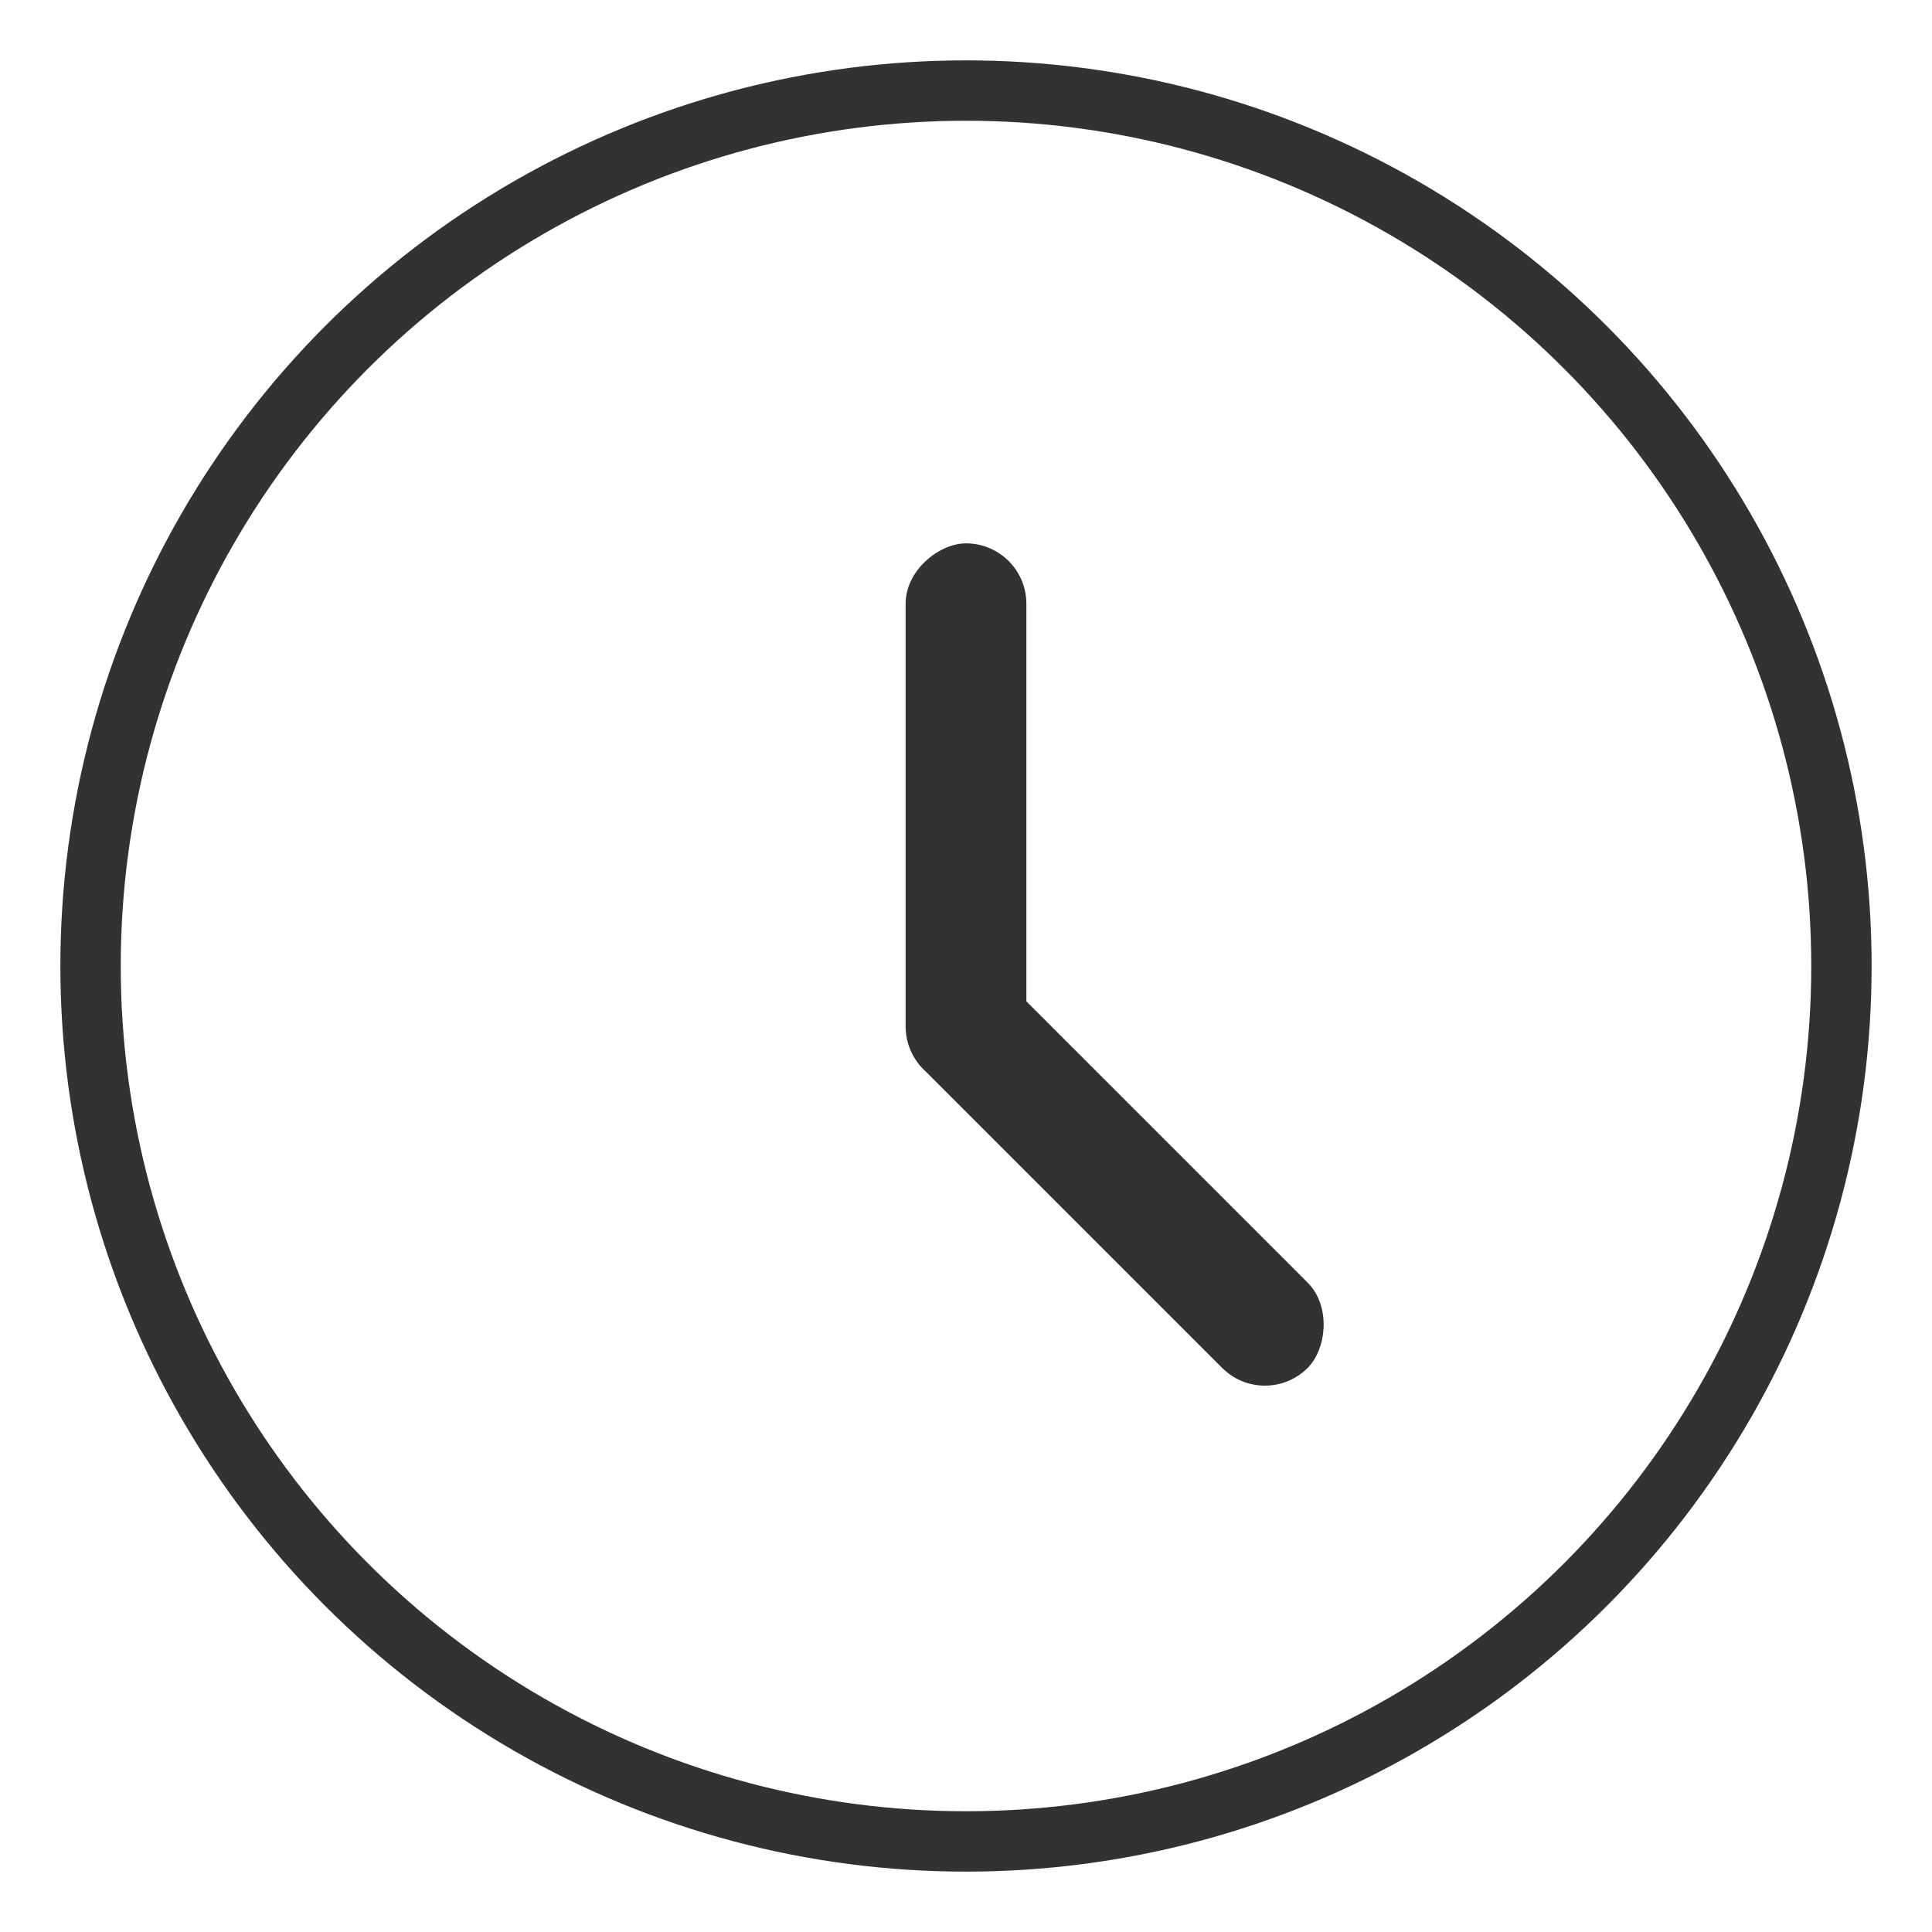 <?xml version="1.0" encoding="UTF-8" standalone="no"?>
<svg
   xmlns:dc="http://purl.org/dc/elements/1.1/"
   xmlns:cc="http://creativecommons.org/ns#"
   xmlns:rdf="http://www.w3.org/1999/02/22-rdf-syntax-ns#"
   xmlns:svg="http://www.w3.org/2000/svg"
   xmlns="http://www.w3.org/2000/svg"
   xmlns:xlink="http://www.w3.org/1999/xlink"
   xmlns:sodipodi="http://sodipodi.sourceforge.net/DTD/sodipodi-0.dtd"
   xmlns:inkscape="http://www.inkscape.org/namespaces/inkscape"
   width="32"
   height="32"
   version="1.1"
   id="svg22"
   sodipodi:docname="view.svg"
   inkscape:version="0.92.5 (6c0c36ef5a, 2020-05-15, custom)">
  <sodipodi:namedview
     pagecolor="#c8c8c8"
     bordercolor="#666666"
     borderopacity="1"
     objecttolerance="10"
     gridtolerance="10"
     guidetolerance="10"
     inkscape:pageopacity="0"
     inkscape:pageshadow="2"
     inkscape:window-width="1920"
     inkscape:window-height="1000"
     id="namedview24"
     showgrid="true"
     inkscape:zoom="15.999999"
     inkscape:cx="17.806338"
     inkscape:cy="12.024341"
     inkscape:window-x="0"
     inkscape:window-y="0"
     inkscape:window-maximized="1"
     inkscape:current-layer="svg22"
     inkscape:snap-bbox="true"
     inkscape:bbox-paths="true"
     inkscape:bbox-nodes="true"
     inkscape:snap-bbox-edge-midpoints="true"
     inkscape:snap-global="true"
     inkscape:document-rotation="0">
    <inkscape:grid
       type="xygrid"
       id="grid851" />
  </sodipodi:namedview>
  <defs
     id="defs6">
    <style
       id="current-color-scheme"
       type="text/css">.ColorScheme-Text { color:#dedede; } .ColorScheme-Highlight { color:#5294e2; } .ColorScheme-ButtonBackground { color:#dedede; }</style>
    <filter
       id="a"
       x="-.036"
       y="-.036"
       width="1.072"
       height="1.072"
       color-interpolation-filters="sRGB">
      <feGaussianBlur
         stdDeviation="0.435"
         id="feGaussianBlur3" />
    </filter>
    <style
       id="style837"
       type="text/css" />
    <style
       type="text/css"
       id="current-color-scheme-5">.ColorScheme-Text { color:#dedede; } .ColorScheme-Highlight { color:#5294e2; } .ColorScheme-ButtonBackground { color:#dedede; }</style>
    <filter
       color-interpolation-filters="sRGB"
       height="1.072"
       width="1.072"
       y="-.036"
       x="-.036"
       id="a-6">
      <feGaussianBlur
         id="feGaussianBlur3-2"
         stdDeviation="0.435" />
    </filter>
    <style
       type="text/css"
       id="style837-9" />
    <linearGradient
       id="linearGradient1107">
      <stop
         stop-color="#505050"
         offset="0"
         id="stop833" />
      <stop
         stop-color="#0a0a0a"
         offset="1"
         id="stop835" />
    </linearGradient>
    <style
       type="text/css"
       id="style838" />
    <linearGradient
       id="linearGradient1034"
       x1="-71.993"
       x2="-73.616"
       y1="2.55"
       y2="13.762"
       gradientTransform="matrix(3.782,0,0,3.782,210.684,-23.662)"
       gradientUnits="userSpaceOnUse">
      <stop
         stop-color="#32d2ff"
         offset="0"
         id="stop840" />
      <stop
         stop-color="#32b4ff"
         offset="1"
         id="stop842" />
    </linearGradient>
    <linearGradient
       id="linearGradient1042"
       x1="-74.394"
       x2="-75.461"
       y1="-16.69"
       y2="-4.475"
       gradientTransform="matrix(2.268,0,0,2.047,143.187,36.821)"
       gradientUnits="userSpaceOnUse">
      <stop
         stop-color="#0073d2"
         offset="0"
         id="stop845" />
      <stop
         stop-color="#143c73"
         offset="1"
         id="stop847" />
    </linearGradient>
    <linearGradient
       id="linearGradient1050"
       x1="-66.237"
       x2="-59.585"
       y1="21.255"
       y2="31.868"
       gradientTransform="matrix(3.782,0,0,3.782,224.772,-93.088)"
       gradientUnits="userSpaceOnUse">
      <stop
         stop-color="#fff"
         offset="0"
         id="stop850" />
      <stop
         stop-color="#d2d2d2"
         offset="1"
         id="stop852" />
    </linearGradient>
    <filter
       id="filter1058"
       x="-.093"
       y="-.077"
       width="1.185"
       height="1.154"
       color-interpolation-filters="sRGB">
      <feGaussianBlur
         stdDeviation="0.462"
         id="feGaussianBlur855" />
    </filter>
    <filter
       id="filter1072"
       x="-.1"
       y="-.073"
       width="1.199"
       height="1.145"
       color-interpolation-filters="sRGB">
      <feGaussianBlur
         stdDeviation="0.384"
         id="feGaussianBlur858" />
    </filter>
    <style
       type="text/css"
       id="style861" />
    <linearGradient
       id="linearGradient1109"
       x1="720.94"
       x2="626.77"
       y1="456.88"
       y2="819.08"
       gradientUnits="userSpaceOnUse"
       xlink:href="#linearGradient1107" />
  </defs>
  <g
     id="view-refresh"
     transform="translate(67.004,-32)">
    <rect
       transform="rotate(-90)"
       id="rect4235"
       width="22"
       height="22"
       x="-64"
       y="-32.004"
       style="opacity:0.001;fill:currentColor;fill-opacity:1;stroke:none;stroke-width:2;stroke-linecap:round;stroke-linejoin:round;stroke-miterlimit:4;stroke-dasharray:none;stroke-opacity:1" />
    <g
       id="g905">
      <rect
         style="opacity:1;fill:#eaeaea;fill-opacity:1;fill-rule:evenodd;stroke:none;stroke-width:1;stroke-linecap:round;stroke-linejoin:miter;stroke-miterlimit:4;stroke-dasharray:none;stroke-dashoffset:3;stroke-opacity:1;paint-order:stroke fill markers"
         id="rect1036"
         width="4"
         height="1"
         x="48"
         y="-27"
         ry="0.5"
         transform="matrix(0,1,1,0,0,0)" />
      <path
         d="m -54.853,17.892 a 6,6 0 0 1 7.52,2.113 6,6 0 0 1 -0.942,7.755 6,6 0 0 1 -7.808,0.252 6,6 0 0 1 -1.439,-7.678"
         sodipodi:open="true"
         sodipodi:end="3.6651914"
         sodipodi:start="4.2774268"
         sodipodi:ry="6.0000019"
         sodipodi:rx="6.0000019"
         sodipodi:cy="23.333109"
         sodipodi:cx="-52.32494"
         sodipodi:type="arc"
         id="path1343"
         style="opacity:1;fill:none;fill-opacity:1;fill-rule:evenodd;stroke:#eaeaea;stroke-width:1;stroke-linecap:round;stroke-linejoin:miter;stroke-miterlimit:4;stroke-dasharray:none;stroke-dashoffset:3;stroke-opacity:1;paint-order:stroke fill markers"
         transform="matrix(0.707,-0.707,0.707,0.707,0,0)" />
      <rect
         transform="scale(-1,1)"
         ry="0.5"
         y="51"
         x="23"
         height="1"
         width="4"
         id="rect1363"
         style="opacity:1;fill:#eaeaea;fill-opacity:1;fill-rule:evenodd;stroke:none;stroke-width:1;stroke-linecap:round;stroke-linejoin:miter;stroke-miterlimit:4;stroke-dasharray:none;stroke-dashoffset:3;stroke-opacity:1;paint-order:stroke fill markers" />
      <g
         id="g897">
        <rect
           style="opacity:1;fill:#eaeaea;fill-opacity:1;stroke:none;stroke-width:0.707;stroke-linecap:round;stroke-miterlimit:4;stroke-dasharray:none;stroke-opacity:1"
           id="rect865"
           width="1"
           height="4"
           x="-20.898"
           y="50"
           ry="0.5" />
        <rect
           transform="rotate(135)"
           ry="0.5"
           y="-26.904"
           x="51.757"
           height="4"
           width="1"
           id="rect885"
           style="opacity:1;fill:#eaeaea;fill-opacity:1;stroke:none;stroke-width:0.707;stroke-linecap:round;stroke-miterlimit:4;stroke-dasharray:none;stroke-opacity:1" />
      </g>
    </g>
  </g>
  <circle
     style="fill:#5e4aa6;stroke-width:1"
     id="circle868"
     r="0"
     cy="-1268.755"
     cx="-1463.114" />
  <circle
     style="fill:#5e4aa6;stroke-width:1"
     id="circle870"
     r="0"
     cy="-1260.704"
     cx="-1394.174" />
  <circle
     style="fill:#5e4aa6;stroke-width:1"
     id="circle872"
     r="0"
     cy="-1286.481"
     cx="-1371.156" />
  <circle
     style="fill:#5e4aa6;stroke-width:1"
     id="circle874"
     r="0"
     cy="-1259.797"
     cx="-1381.815" />
  <circle
     style="fill:#5e4aa6;stroke-width:1"
     id="circle878"
     r="0"
     cy="-1353.765"
     cx="-1269.515" />
  <circle
     id="circle880"
     r="0"
     cy="-88.275"
     cx="-170.014"
     style="fill:#5e4aa6;fill-rule:evenodd;stroke-width:1" />
  <circle
     style="fill:#5e4aa6;stroke-width:1"
     id="circle882"
     r="0"
     cy="-1289.701"
     cx="-1210.138" />
  <g
     id="view-history">
    <rect
       style="opacity:0;fill:#000000;fill-opacity:1;fill-rule:evenodd;stroke:none;stroke-width:2;stroke-linecap:round;stroke-linejoin:round;stroke-miterlimit:4;stroke-dasharray:none;stroke-opacity:1;paint-order:fill markers stroke"
       id="rect1129-7-0"
       width="32"
       height="32"
       x="0"
       y="1.1025606e-07"
       rx="0"
       ry="0" />
    <circle
       r="14.5"
       cy="16"
       cx="16"
       id="path6762"
       style="fill:none;fill-opacity:1;stroke:#323232;stroke-width:1;stroke-miterlimit:4;stroke-dasharray:none;stroke-opacity:1" />
    <rect
       transform="rotate(-90)"
       ry="1"
       y="15"
       x="-18"
       height="2"
       width="9"
       id="rect914"
       style="fill:#323232;fill-opacity:1;stroke:none;stroke-width:1.732;stroke-linecap:round;stroke-miterlimit:4;stroke-dasharray:none;stroke-opacity:1" />
    <rect
       style="fill:#323232;fill-opacity:1;stroke:none;stroke-width:1.732;stroke-linecap:round;stroke-miterlimit:4;stroke-dasharray:none;stroke-opacity:1"
       id="rect878"
       width="9"
       height="2"
       x="-31.336"
       y="-1.707"
       ry="1"
       transform="rotate(-135)" />
  </g>
</svg>
